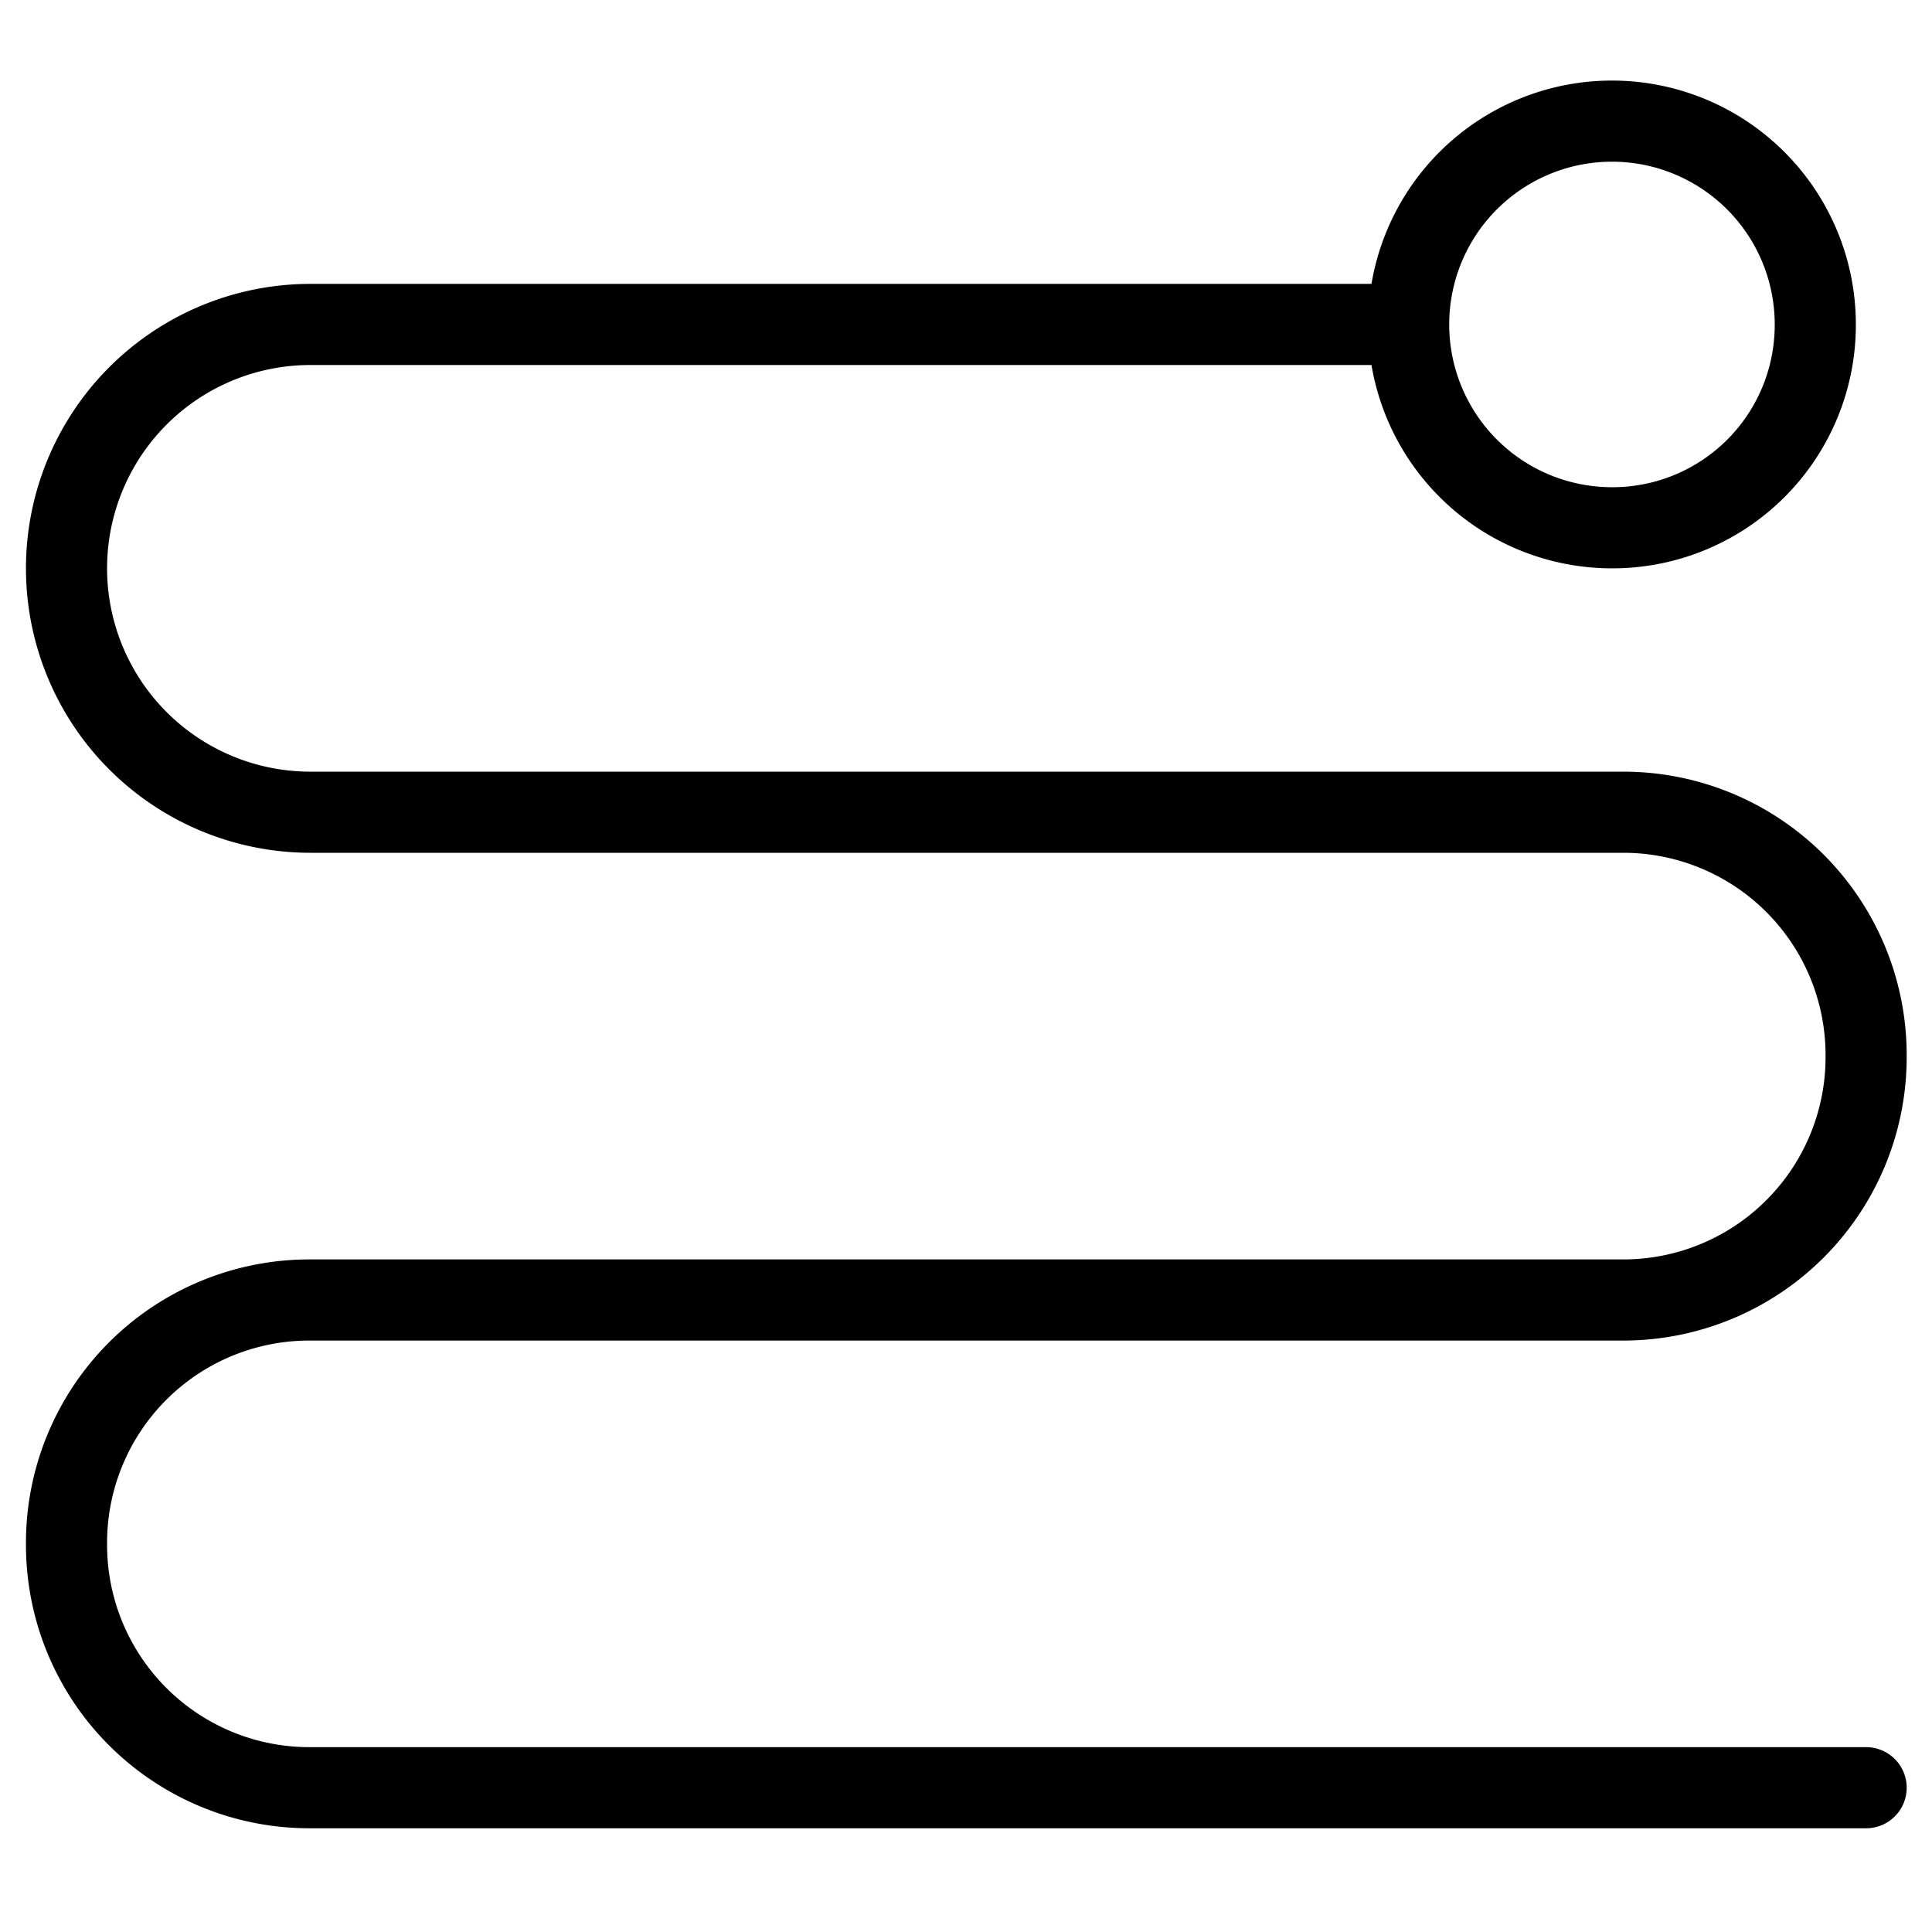 <?xml version="1.0" encoding="UTF-8" standalone="no"?>
<!-- Created with Inkscape (http://www.inkscape.org/) -->

<svg
   width="47.625mm"
   height="47.625mm"
   viewBox="0 0 47.625 47.625"
   version="1.1"
   id="svg1"
   inkscape:version="1.3.2 (091e20e, 2023-11-25)"
   sodipodi:docname="routes-icon.svg"
   xmlns:inkscape="http://www.inkscape.org/namespaces/inkscape"
   xmlns:sodipodi="http://sodipodi.sourceforge.net/DTD/sodipodi-0.dtd"
   xmlns="http://www.w3.org/2000/svg"
   xmlns:svg="http://www.w3.org/2000/svg">
  <sodipodi:namedview
     id="namedview1"
     pagecolor="#ffffff"
     bordercolor="#000000"
     borderopacity="0.25"
     inkscape:showpageshadow="2"
     inkscape:pageopacity="0.0"
     inkscape:pagecheckerboard="0"
     inkscape:deskcolor="#d1d1d1"
     inkscape:document-units="mm"
     inkscape:zoom="3.6461799"
     inkscape:cx="82.415023"
     inkscape:cy="99.007731"
     inkscape:window-width="2048"
     inkscape:window-height="1253"
     inkscape:window-x="0"
     inkscape:window-y="73"
     inkscape:window-maximized="0"
     inkscape:current-layer="layer1"
     showgrid="true">
    <inkscape:grid
       id="grid1"
       units="mm"
       originx="0"
       originy="0"
       spacingx="1"
       spacingy="1"
       empcolor="#0099e5"
       empopacity="0.302"
       color="#0099e5"
       opacity="0.149"
       empspacing="5"
       dotted="false"
       gridanglex="30"
       gridanglez="30"
       visible="true" />
  </sodipodi:namedview>
  <defs
     id="defs1">
    <inkscape:path-effect
       effect="fillet_chamfer"
       id="path-effect5"
       is_visible="true"
       lpeversion="1"
       nodesatellites_param="F,0,1,1,0,0,0,1 @ F,0,1,1,0,4.777,0,1 @ F,0,1,1,0,4.777,0,1 @ F,0,1,1,0,4.777,0,1 @ F,0,0,1,0,4.777,0,1 @ F,0,0,1,0,4.798,0,1 @ F,0,0,1,0,4.798,0,1 @ F,0,0,1,0,0,0,1 @ F,0,0,1,0,4,0,1 @ F,0,0,1,0,4,0,1 @ F,0,0,1,0,3.99,0,1 @ F,0,0,1,0,4,0,1 @ F,0,0,1,0,0,0,1"
       radius="0"
       unit="px"
       method="auto"
       mode="F"
       chamfer_steps="1"
       flexible="false"
       use_knot_distance="true"
       apply_no_radius="true"
       apply_with_radius="true"
       only_selected="false"
       hide_knots="false" />
    <inkscape:path-effect
       effect="fillet_chamfer"
       id="path-effect4"
       is_visible="true"
       lpeversion="1"
       nodesatellites_param="F,0,0,1,0,0,0,1 @ F,0,0,1,0,0,0,1 @ F,0,0,1,0,0,0,1 @ F,0,0,1,0,0,0,1 @ F,0,0,1,0,0,0,1 @ F,0,0,1,0,0,0,1 @ F,0,0,1,0,0,0,1 @ F,0,0,1,0,0,0,1 @ F,0,0,1,0,0,0,1 @ F,0,0,1,0,0,0,1"
       radius="0"
       unit="px"
       method="auto"
       mode="F"
       chamfer_steps="1"
       flexible="false"
       use_knot_distance="true"
       apply_no_radius="true"
       apply_with_radius="true"
       only_selected="false"
       hide_knots="false" />
    <inkscape:path-effect
       effect="fillet_chamfer"
       id="path-effect3"
       is_visible="true"
       lpeversion="1"
       nodesatellites_param="F,0,1,1,0,3,0,1 @ F,0,1,1,0,3,0,1 @ F,0,1,1,0,3,0,1 @ F,0,1,1,0,3,0,1 @ F,0,1,1,0,3,0,1 @ F,0,1,1,0,3,0,1 @ F,0,1,1,0,3,0,1 @ F,0,0,1,0,0,0,1 @ F,0,1,1,0,3,0,1 @ F,0,0,1,0,0,0,1"
       radius="0"
       unit="px"
       method="auto"
       mode="F"
       chamfer_steps="1"
       flexible="false"
       use_knot_distance="true"
       apply_no_radius="true"
       apply_with_radius="true"
       only_selected="false"
       hide_knots="false" />
  </defs>
  <g
     inkscape:label="Layer 1"
     inkscape:groupmode="layer"
     id="layer1">
    <path
       style="fill:none;stroke:#000000;stroke-width:1.596;stroke-linecap:round;stroke-linejoin:round;stroke-dasharray:none"
       d="M 5,36.787 H 35.627 A 4.777,4.777 135 0 0 40.404,32.01 v -0.042 A 4.777,4.777 45 0 0 35.627,27.192 H 9.777 A 4.777,4.777 45 0 1 5,22.415 v -0.042 A 4.777,4.777 135 0 1 9.777,17.596 H 35.606 A 4.798,4.798 135 0 0 40.404,12.798 4.798,4.798 45 0 0 35.606,8 H 14 A 4,4 45 0 0 10,4 4,4 135 0 0 6,8 v 0.01 A 3.99,3.99 45 0 0 9.99,12 H 10 a 4,4 135 0 0 4,-4"
       id="path3"
       sodipodi:nodetypes="ccccccccccccc"
       transform="matrix(-1.253,0,0,1.253,52.266,-2.026)"
       inkscape:path-effect="#path-effect5"
       inkscape:original-d="m 5,36.787401 h 35.4042 v -9.5958 H 5 V 17.5958 H 40.4042 V 8 H 14 V 4 H 6 v 8 h 8 V 8" />
  </g>
</svg>
